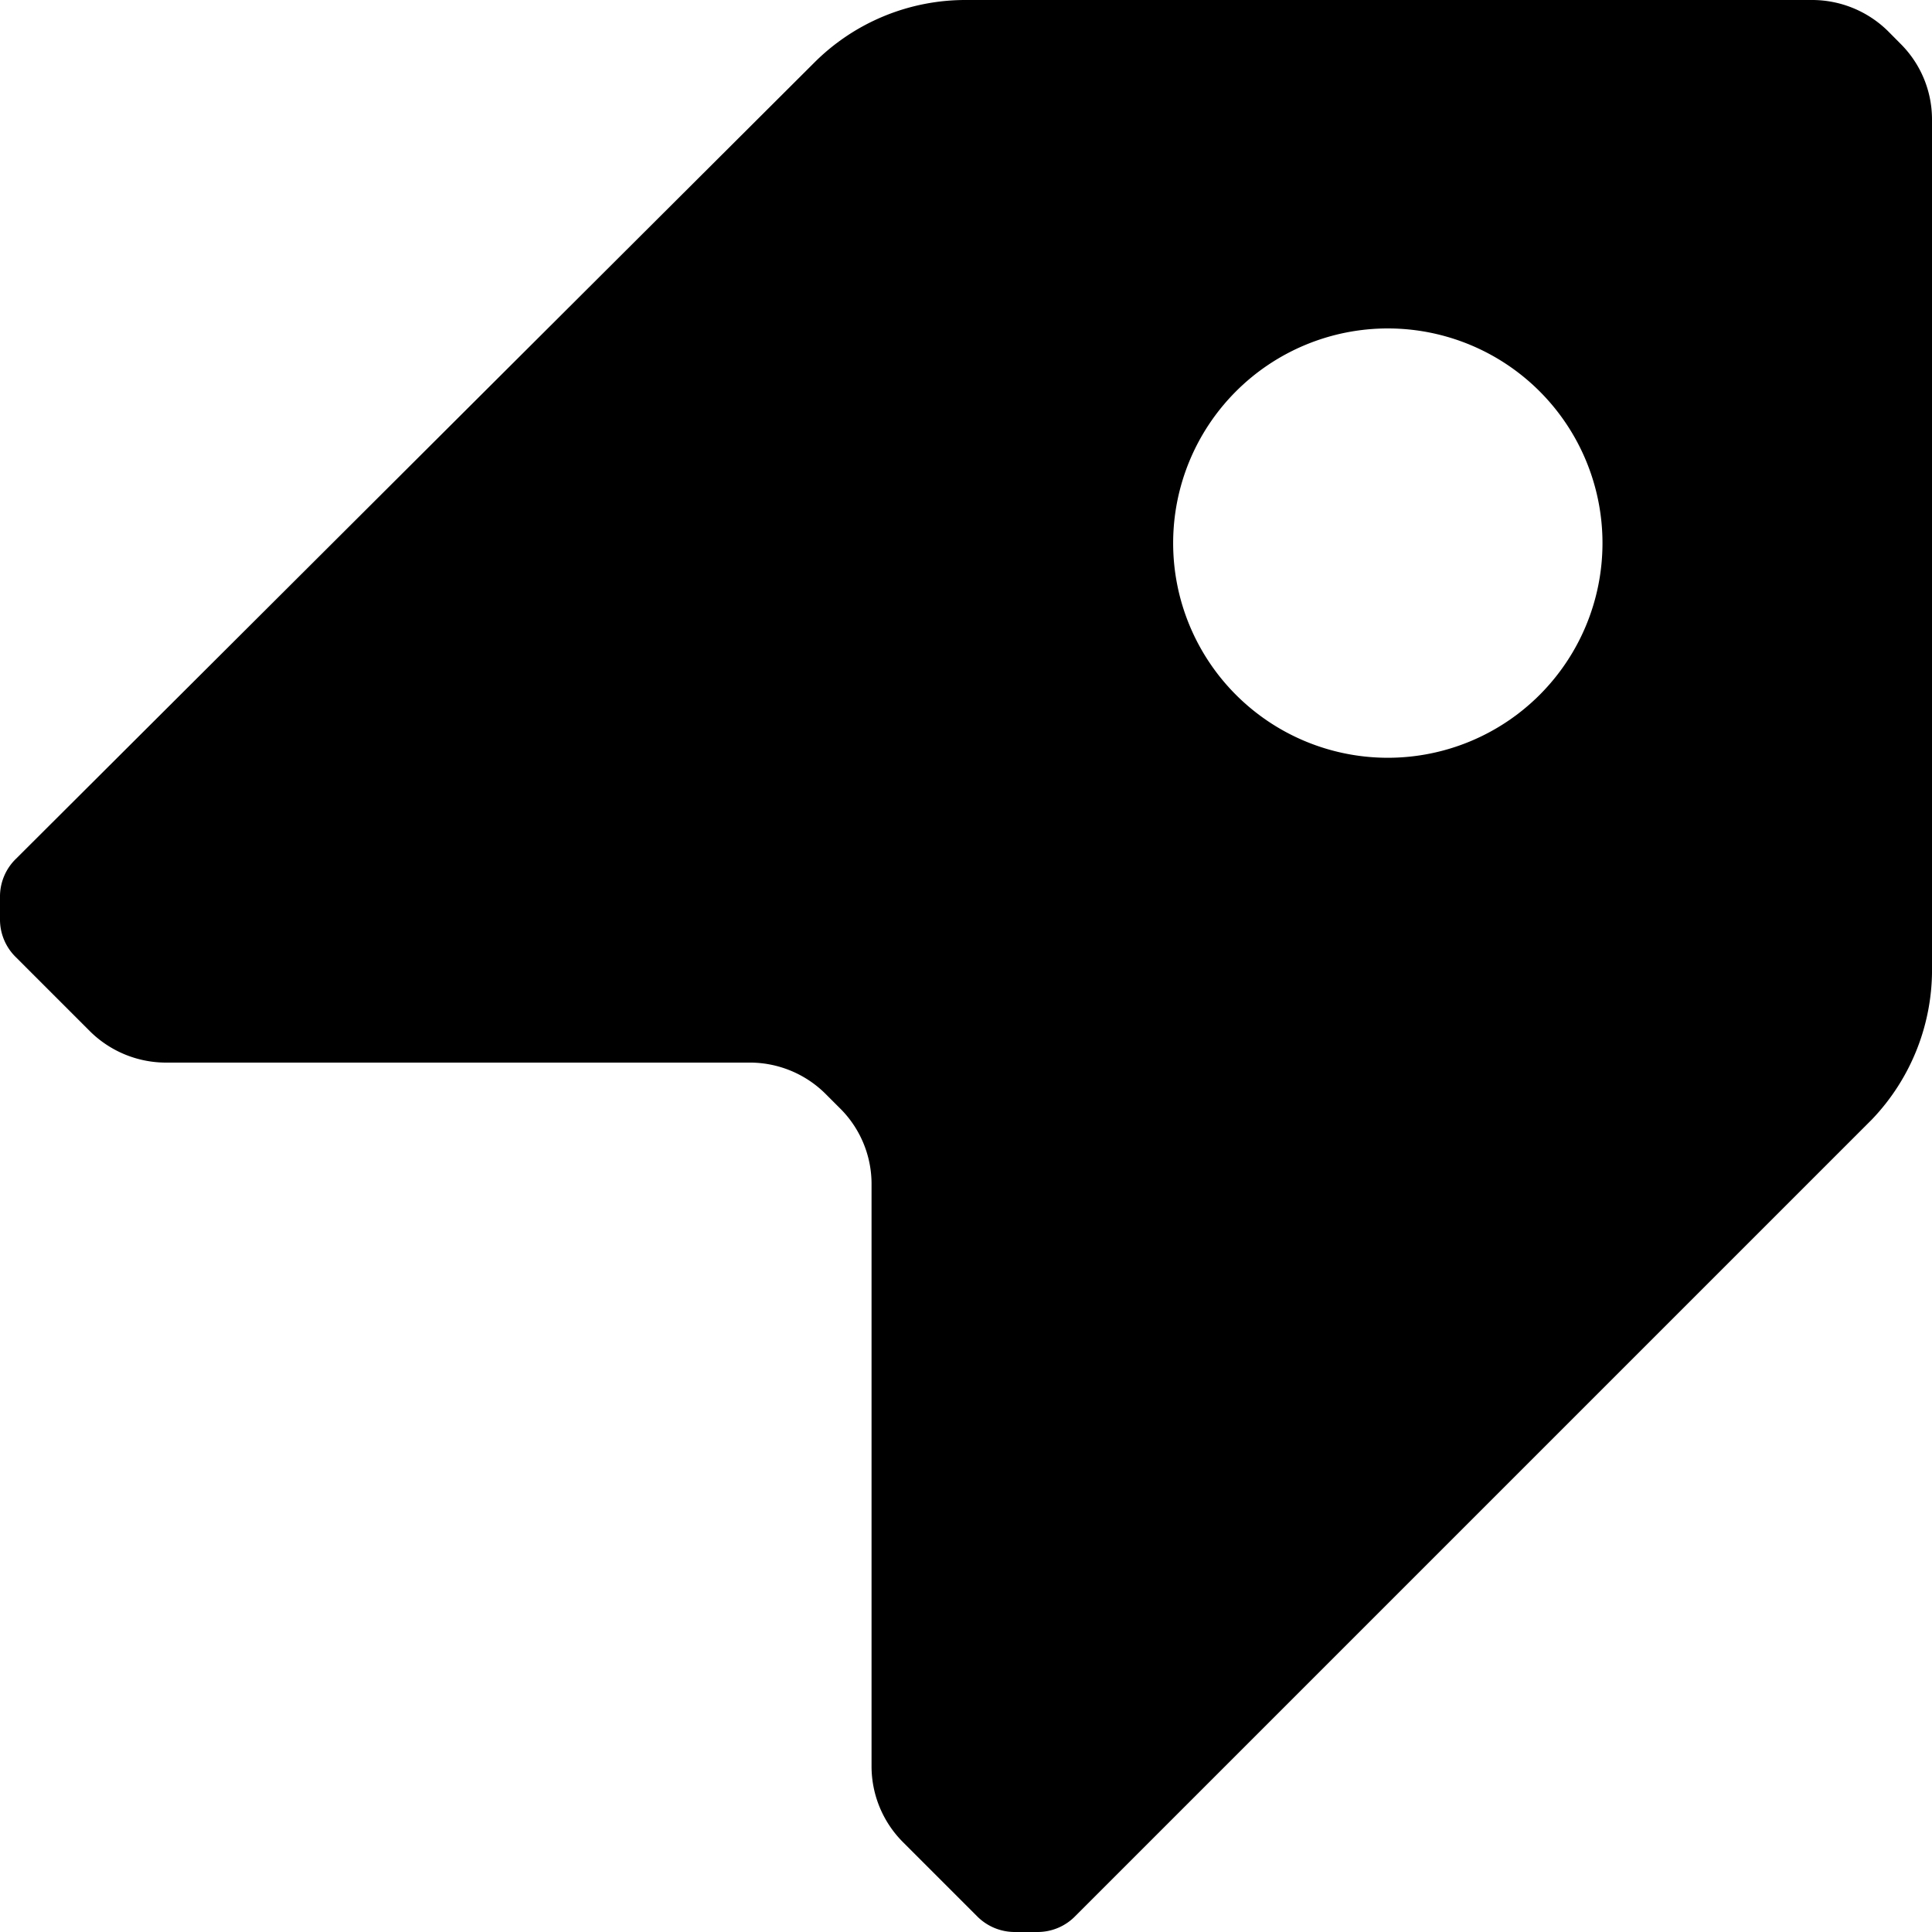 <svg xmlns="http://www.w3.org/2000/svg" width="18" height="18" viewBox="0 0 18 18">
  <g id="label_important" transform="translate(-3 -3)">
    <path id="Icon_color" data-name="Icon color" d="M9.666,18H9.453a.493.493,0,0,1-.353-.15l-.689-.689a1,1,0,0,1-.291-.7V11.02a.993.993,0,0,0-.3-.7L7.7,10.2A1,1,0,0,0,7,9.9H1.54a1.008,1.008,0,0,1-.7-.29L.15,8.92A.49.49,0,0,1,0,8.56v-.2A.49.49,0,0,1,.15,8L7.59.58A1.992,1.992,0,0,1,9,0h7.89a1.008,1.008,0,0,1,.7.29l.12.121a.993.993,0,0,1,.29.7V9a2.017,2.017,0,0,1-.56,1.43L10.02,17.85A.49.49,0,0,1,9.666,18ZM12.93,3.06a2,2,0,1,0,2,2A2,2,0,0,0,12.93,3.06Z" transform="translate(3 3)"/>
  </g>
</svg>
